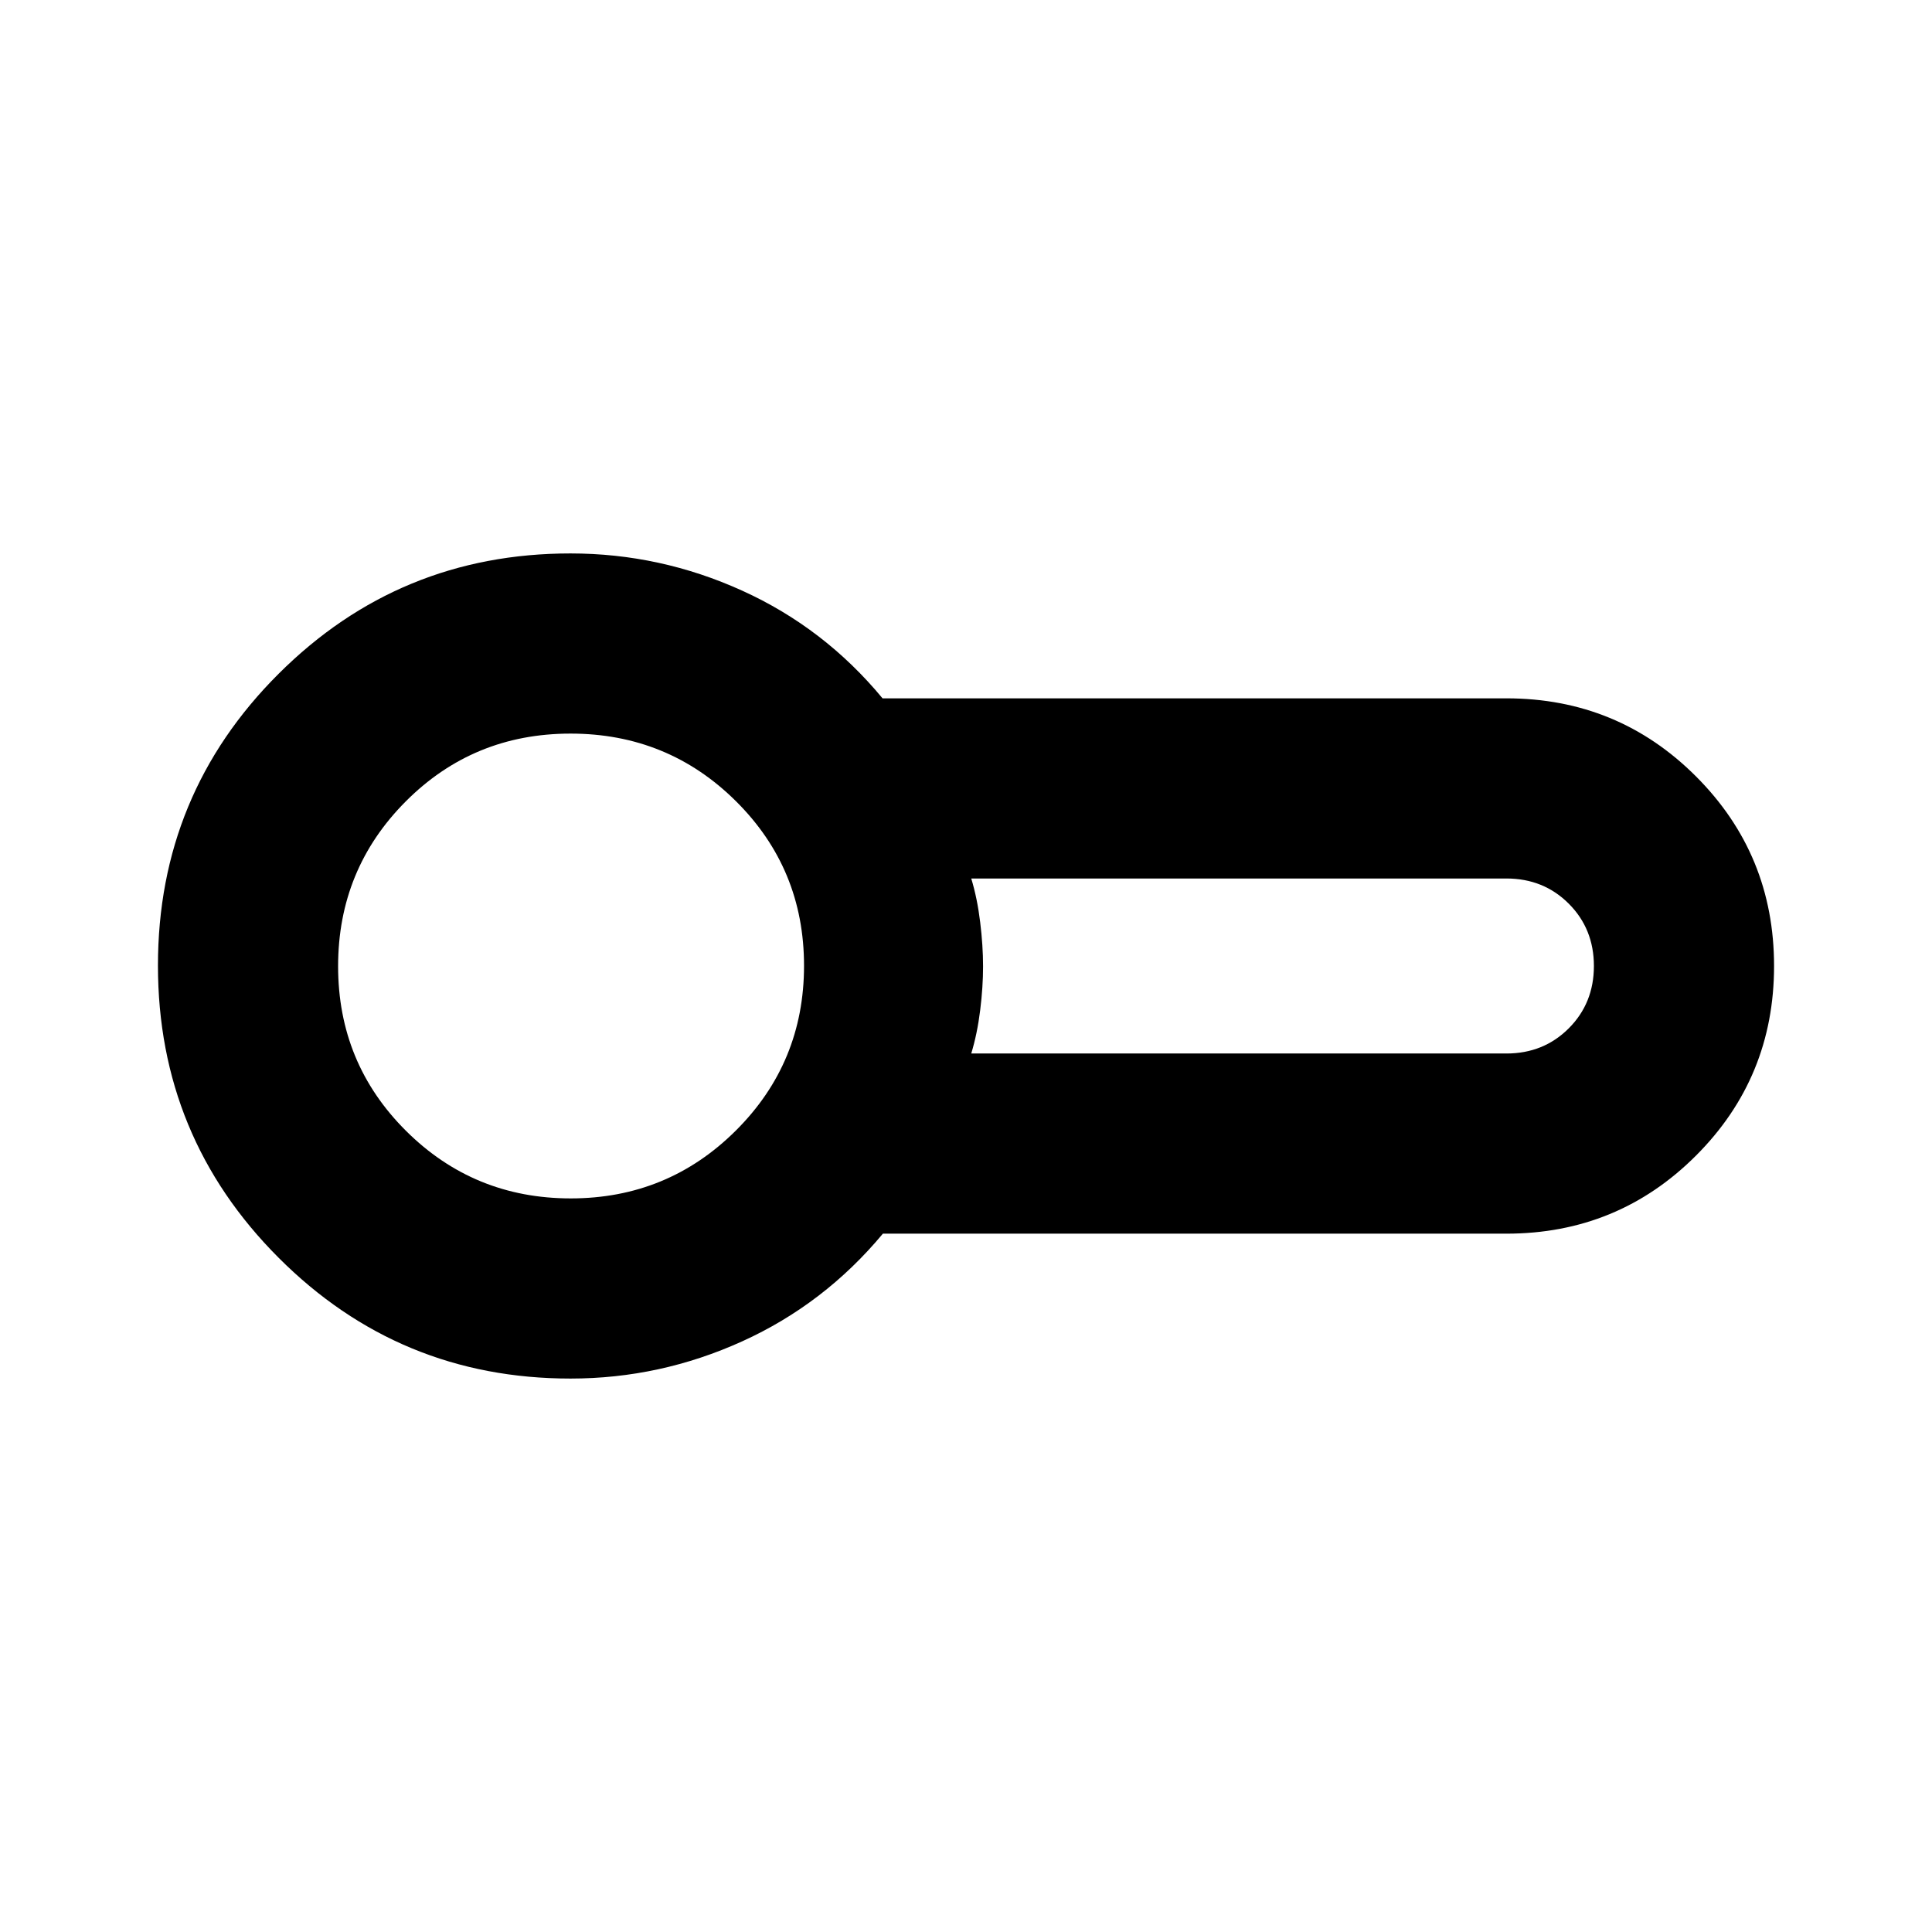 <svg xmlns="http://www.w3.org/2000/svg" height="20" viewBox="0 -960 960 960" width="20"><path d="M283.48-275q-85.08 0-145.04-60.03-59.96-60.03-59.96-145.2 0-85.17 59.96-144.97T283.48-685q44.56 0 85.32 18.5 40.77 18.5 69.73 53.5h309.99q55.42 0 94.21 38.79 38.79 38.79 38.79 94.21 0 55.42-38.79 94.21Q803.94-347 748.52-347H438.7q-29.13 35-69.9 53.5-40.76 18.5-85.32 18.5Zm0-205Zm199.13 43.48h265.91q18.48 0 30.98-12.5T792-480q0-18.48-12.5-30.98t-30.98-12.5H482.61q3 9.87 4.43 21.66 1.44 11.79 1.44 22.02t-1.44 21.82q-1.43 11.59-4.43 21.46Zm-199 72q48.17 0 82.04-33.72 33.87-33.72 33.87-81.89t-33.83-81.76q-33.84-33.59-82.18-33.59t-81.92 33.72Q168-528.04 168-479.87t33.72 81.76q33.72 33.59 81.89 33.59Z"/></svg>
